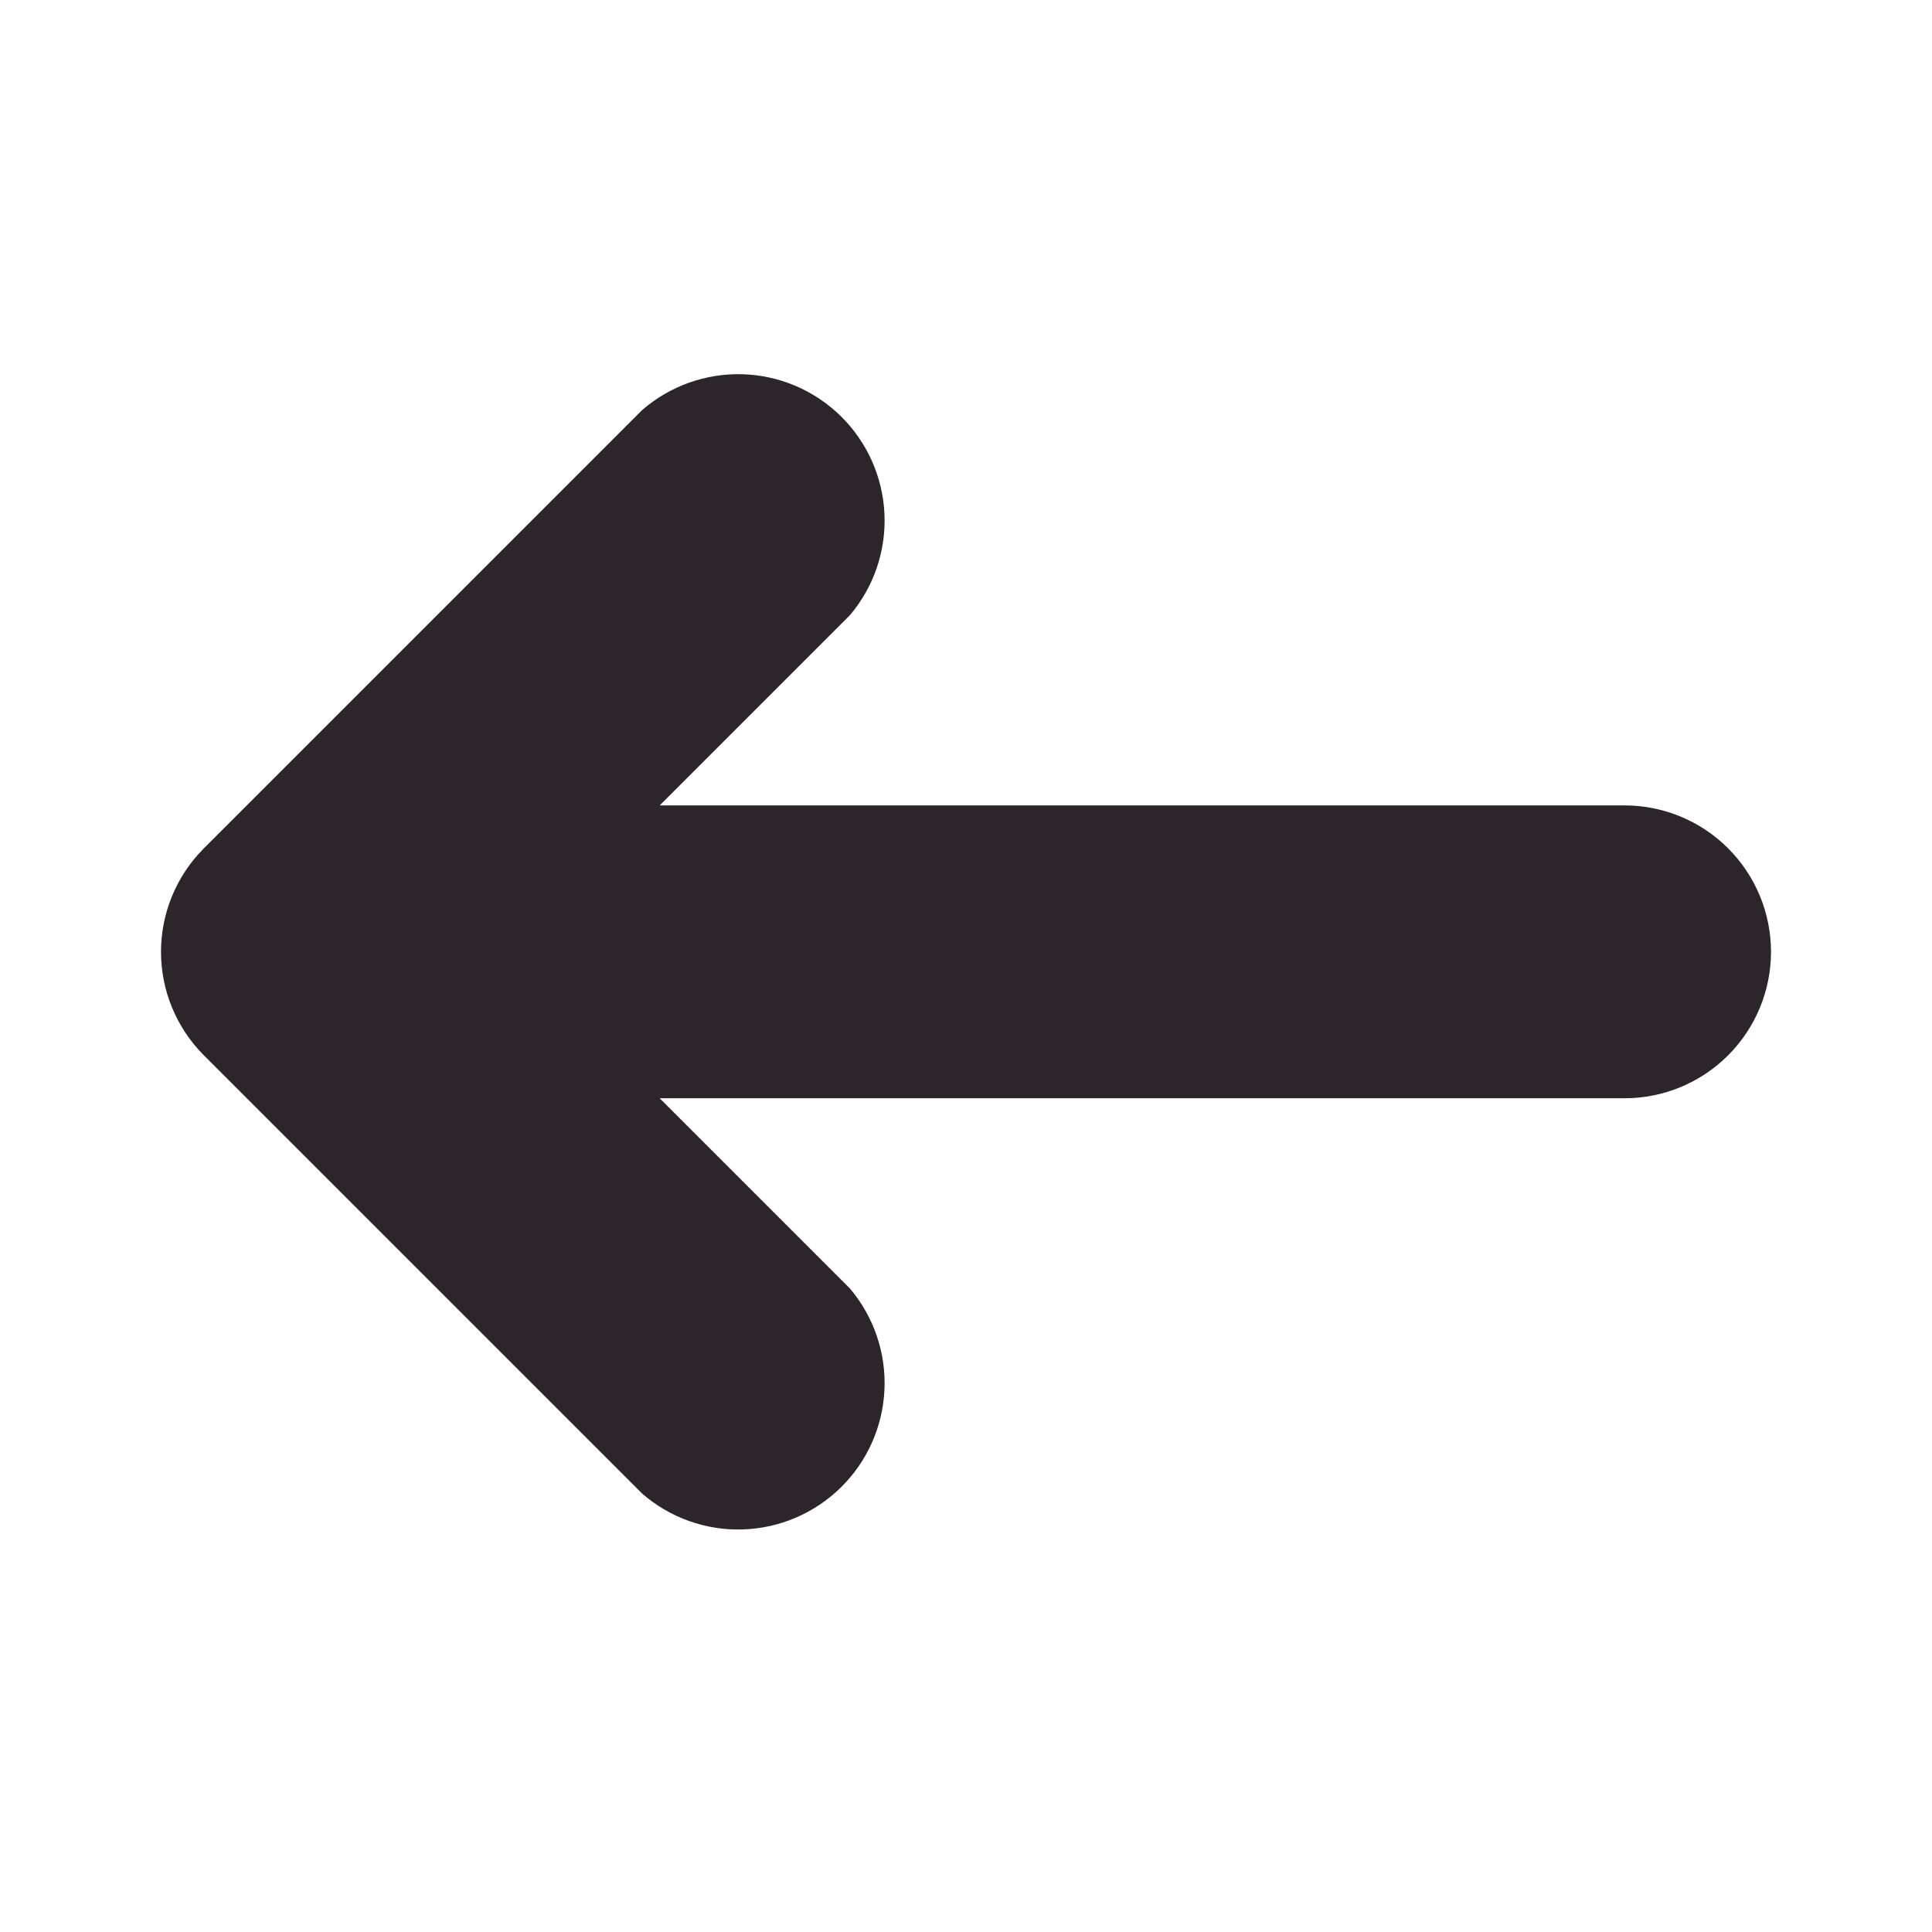 <svg width="24" height="24" viewBox="0 0 24 24" fill="none" xmlns="http://www.w3.org/2000/svg">
<path d="M8.195 13.643H20.181C20.663 13.643 21.126 13.451 21.467 13.11C21.808 12.769 22 12.306 22 11.824C22 11.342 21.808 10.879 21.467 10.538C21.126 10.197 20.663 10.005 20.181 10.005L8.195 10.005L10.559 7.641C10.855 7.291 11.008 6.842 10.987 6.384C10.966 5.926 10.773 5.493 10.447 5.172C10.12 4.85 9.685 4.663 9.227 4.649C8.769 4.635 8.322 4.794 7.977 5.094L2.52 10.551C2.187 10.891 2 11.348 2 11.824C2 12.3 2.187 12.757 2.52 13.097L7.977 18.554C8.322 18.854 8.769 19.014 9.227 18.999C9.685 18.985 10.12 18.798 10.447 18.476C10.773 18.155 10.966 17.722 10.987 17.264C11.008 16.806 10.855 16.358 10.559 16.007L8.195 13.643Z" fill="#2C252A"/>
</svg>
